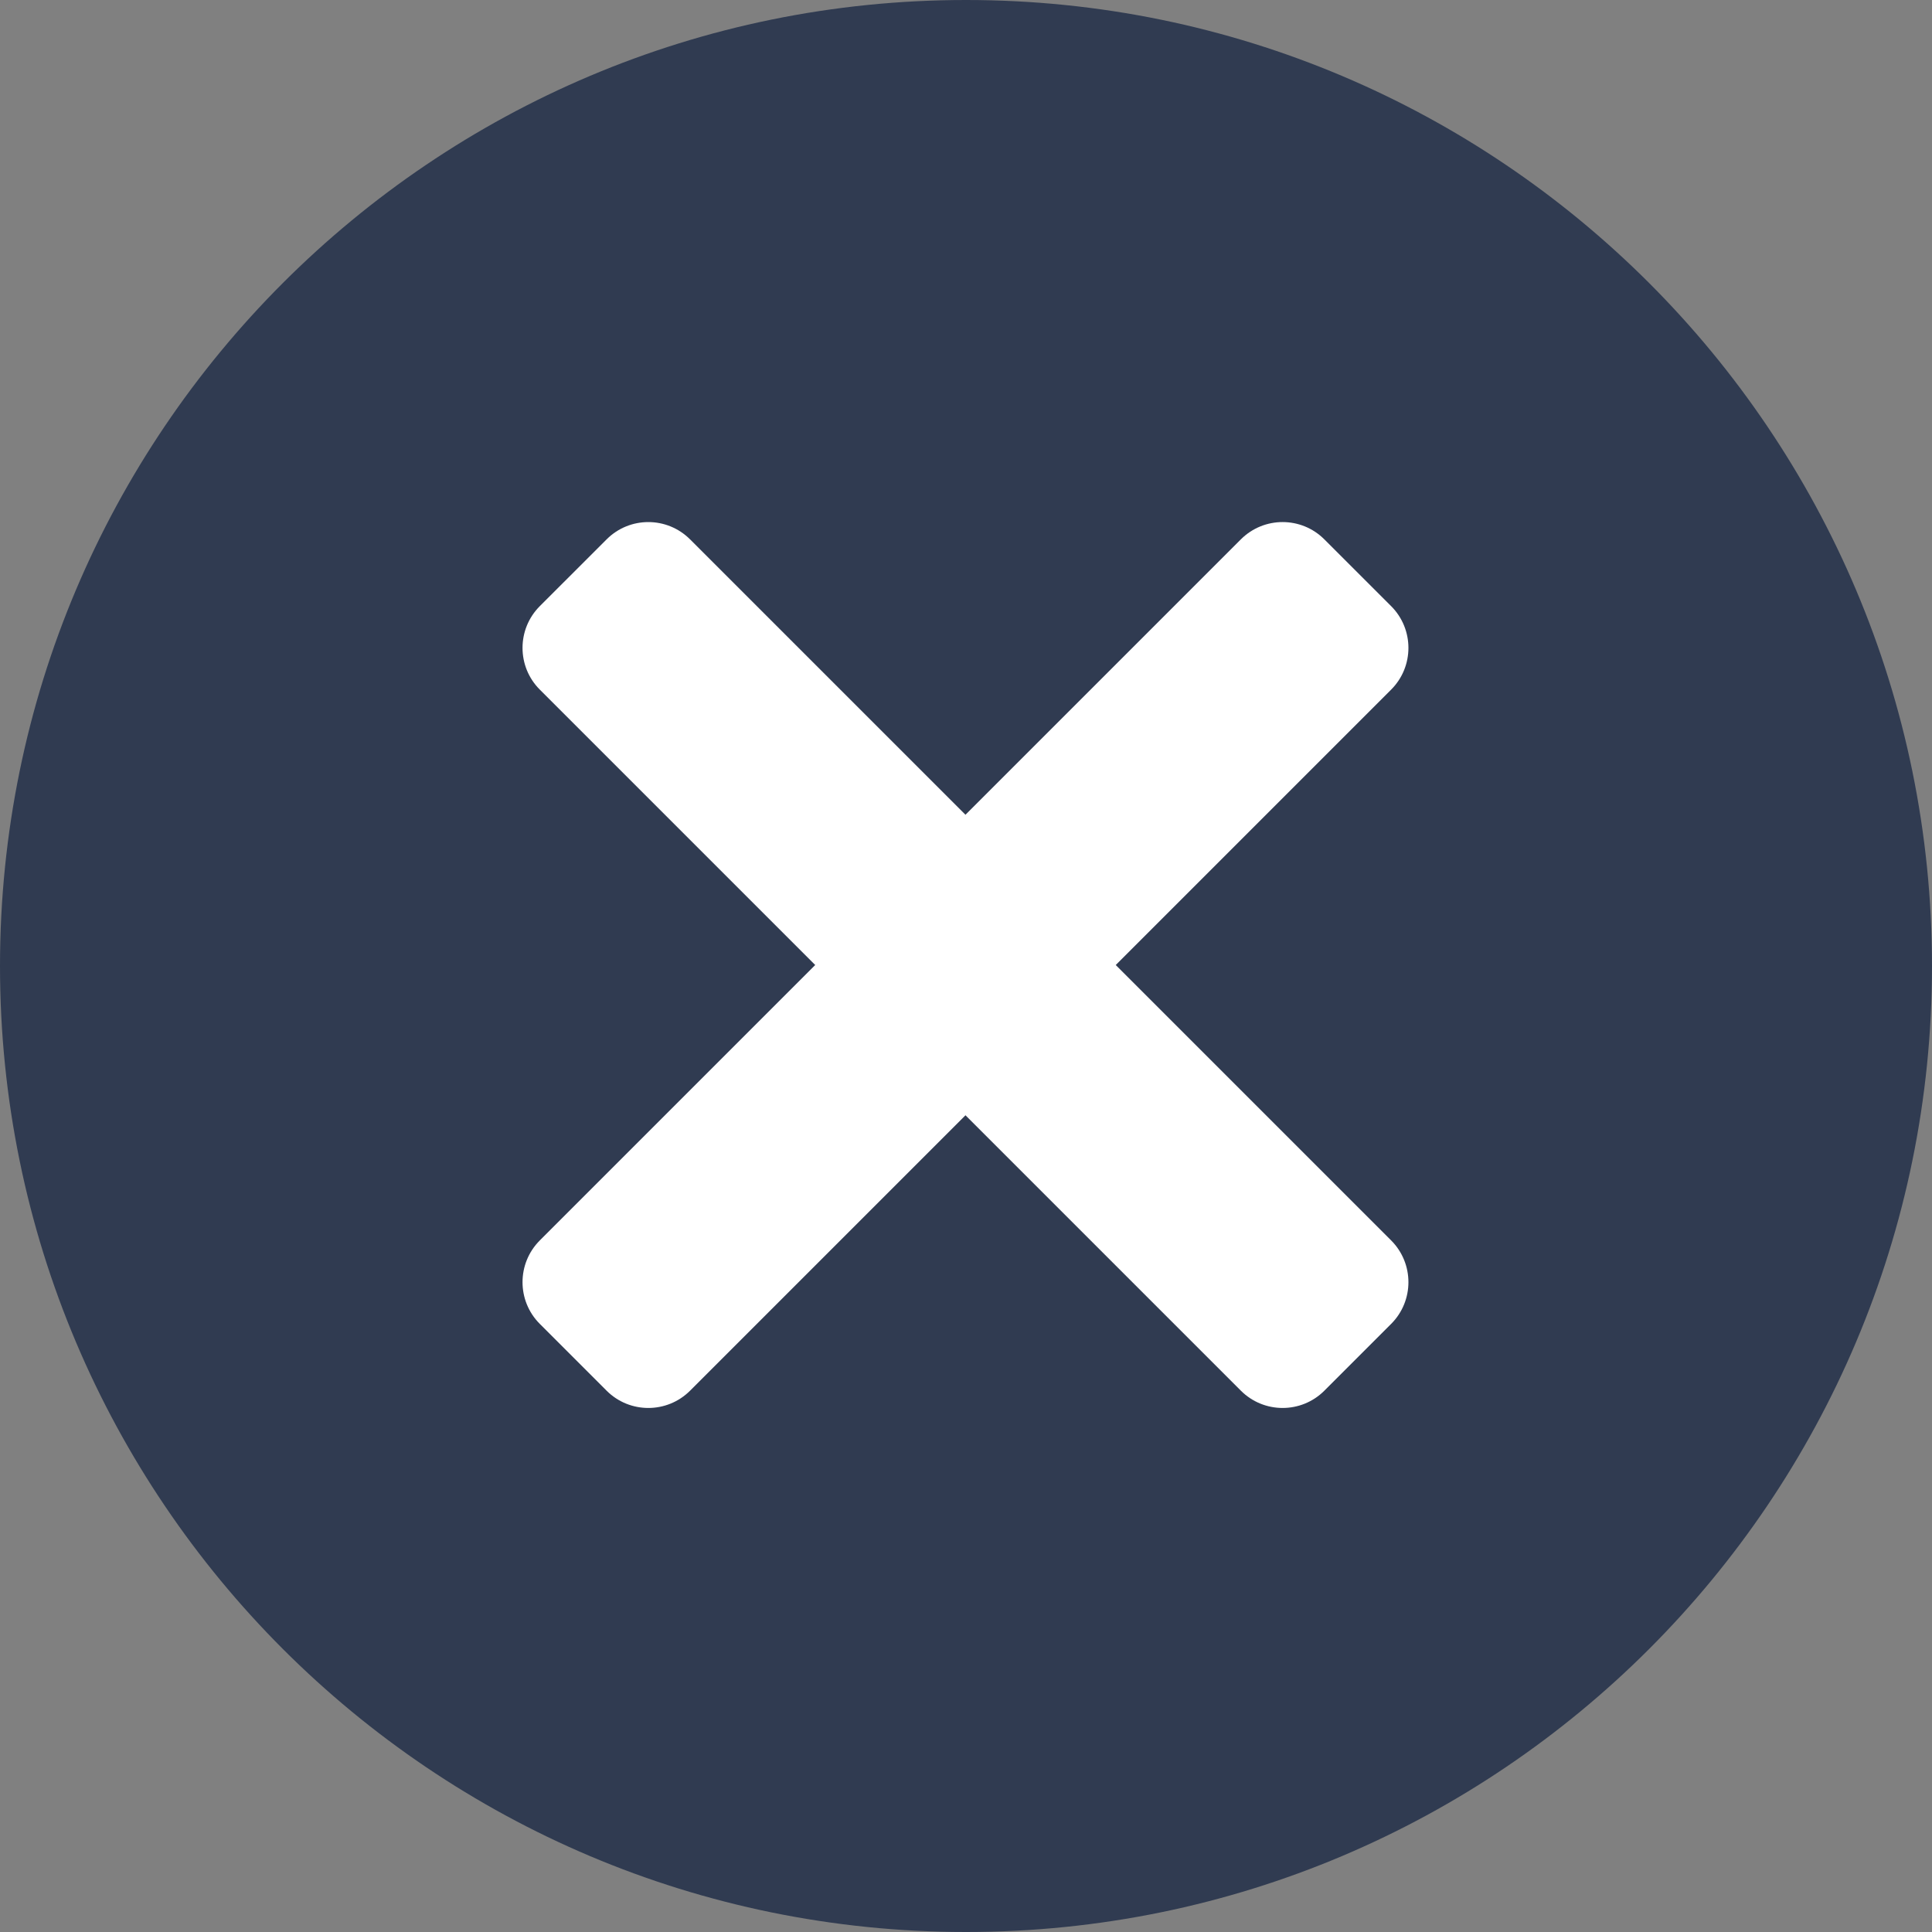 <svg width="50" height="50" viewBox="0 0 50 50" fill="none" xmlns="http://www.w3.org/2000/svg">
<rect x="0" y="0" width="50" height="50" fill="#808080" stroke="none"/>
<path d="M25 50C38.807 50 50 38.807 50 25C50 11.193 38.807 0 25 0C11.193 0 0 11.193 0 25C0 38.807 11.193 50 25 50Z" fill="#303B51"/>
<path d="M34.274 13.959L36.003 15.687C36.599 16.284 36.599 17.251 36.003 17.847L17.859 35.991C17.262 36.587 16.295 36.587 15.699 35.991L13.97 34.262C13.374 33.666 13.374 32.699 13.97 32.102L32.114 13.958C32.711 13.362 33.678 13.362 34.274 13.959Z" fill="white"/>
<path d="M36.003 34.262L34.274 35.991C33.678 36.587 32.711 36.587 32.114 35.991L13.97 17.847C13.374 17.251 13.374 16.284 13.97 15.687L15.699 13.959C16.295 13.362 17.262 13.362 17.859 13.959L36.003 32.102C36.599 32.699 36.599 33.666 36.003 34.262Z" fill="white"/>
</svg>
